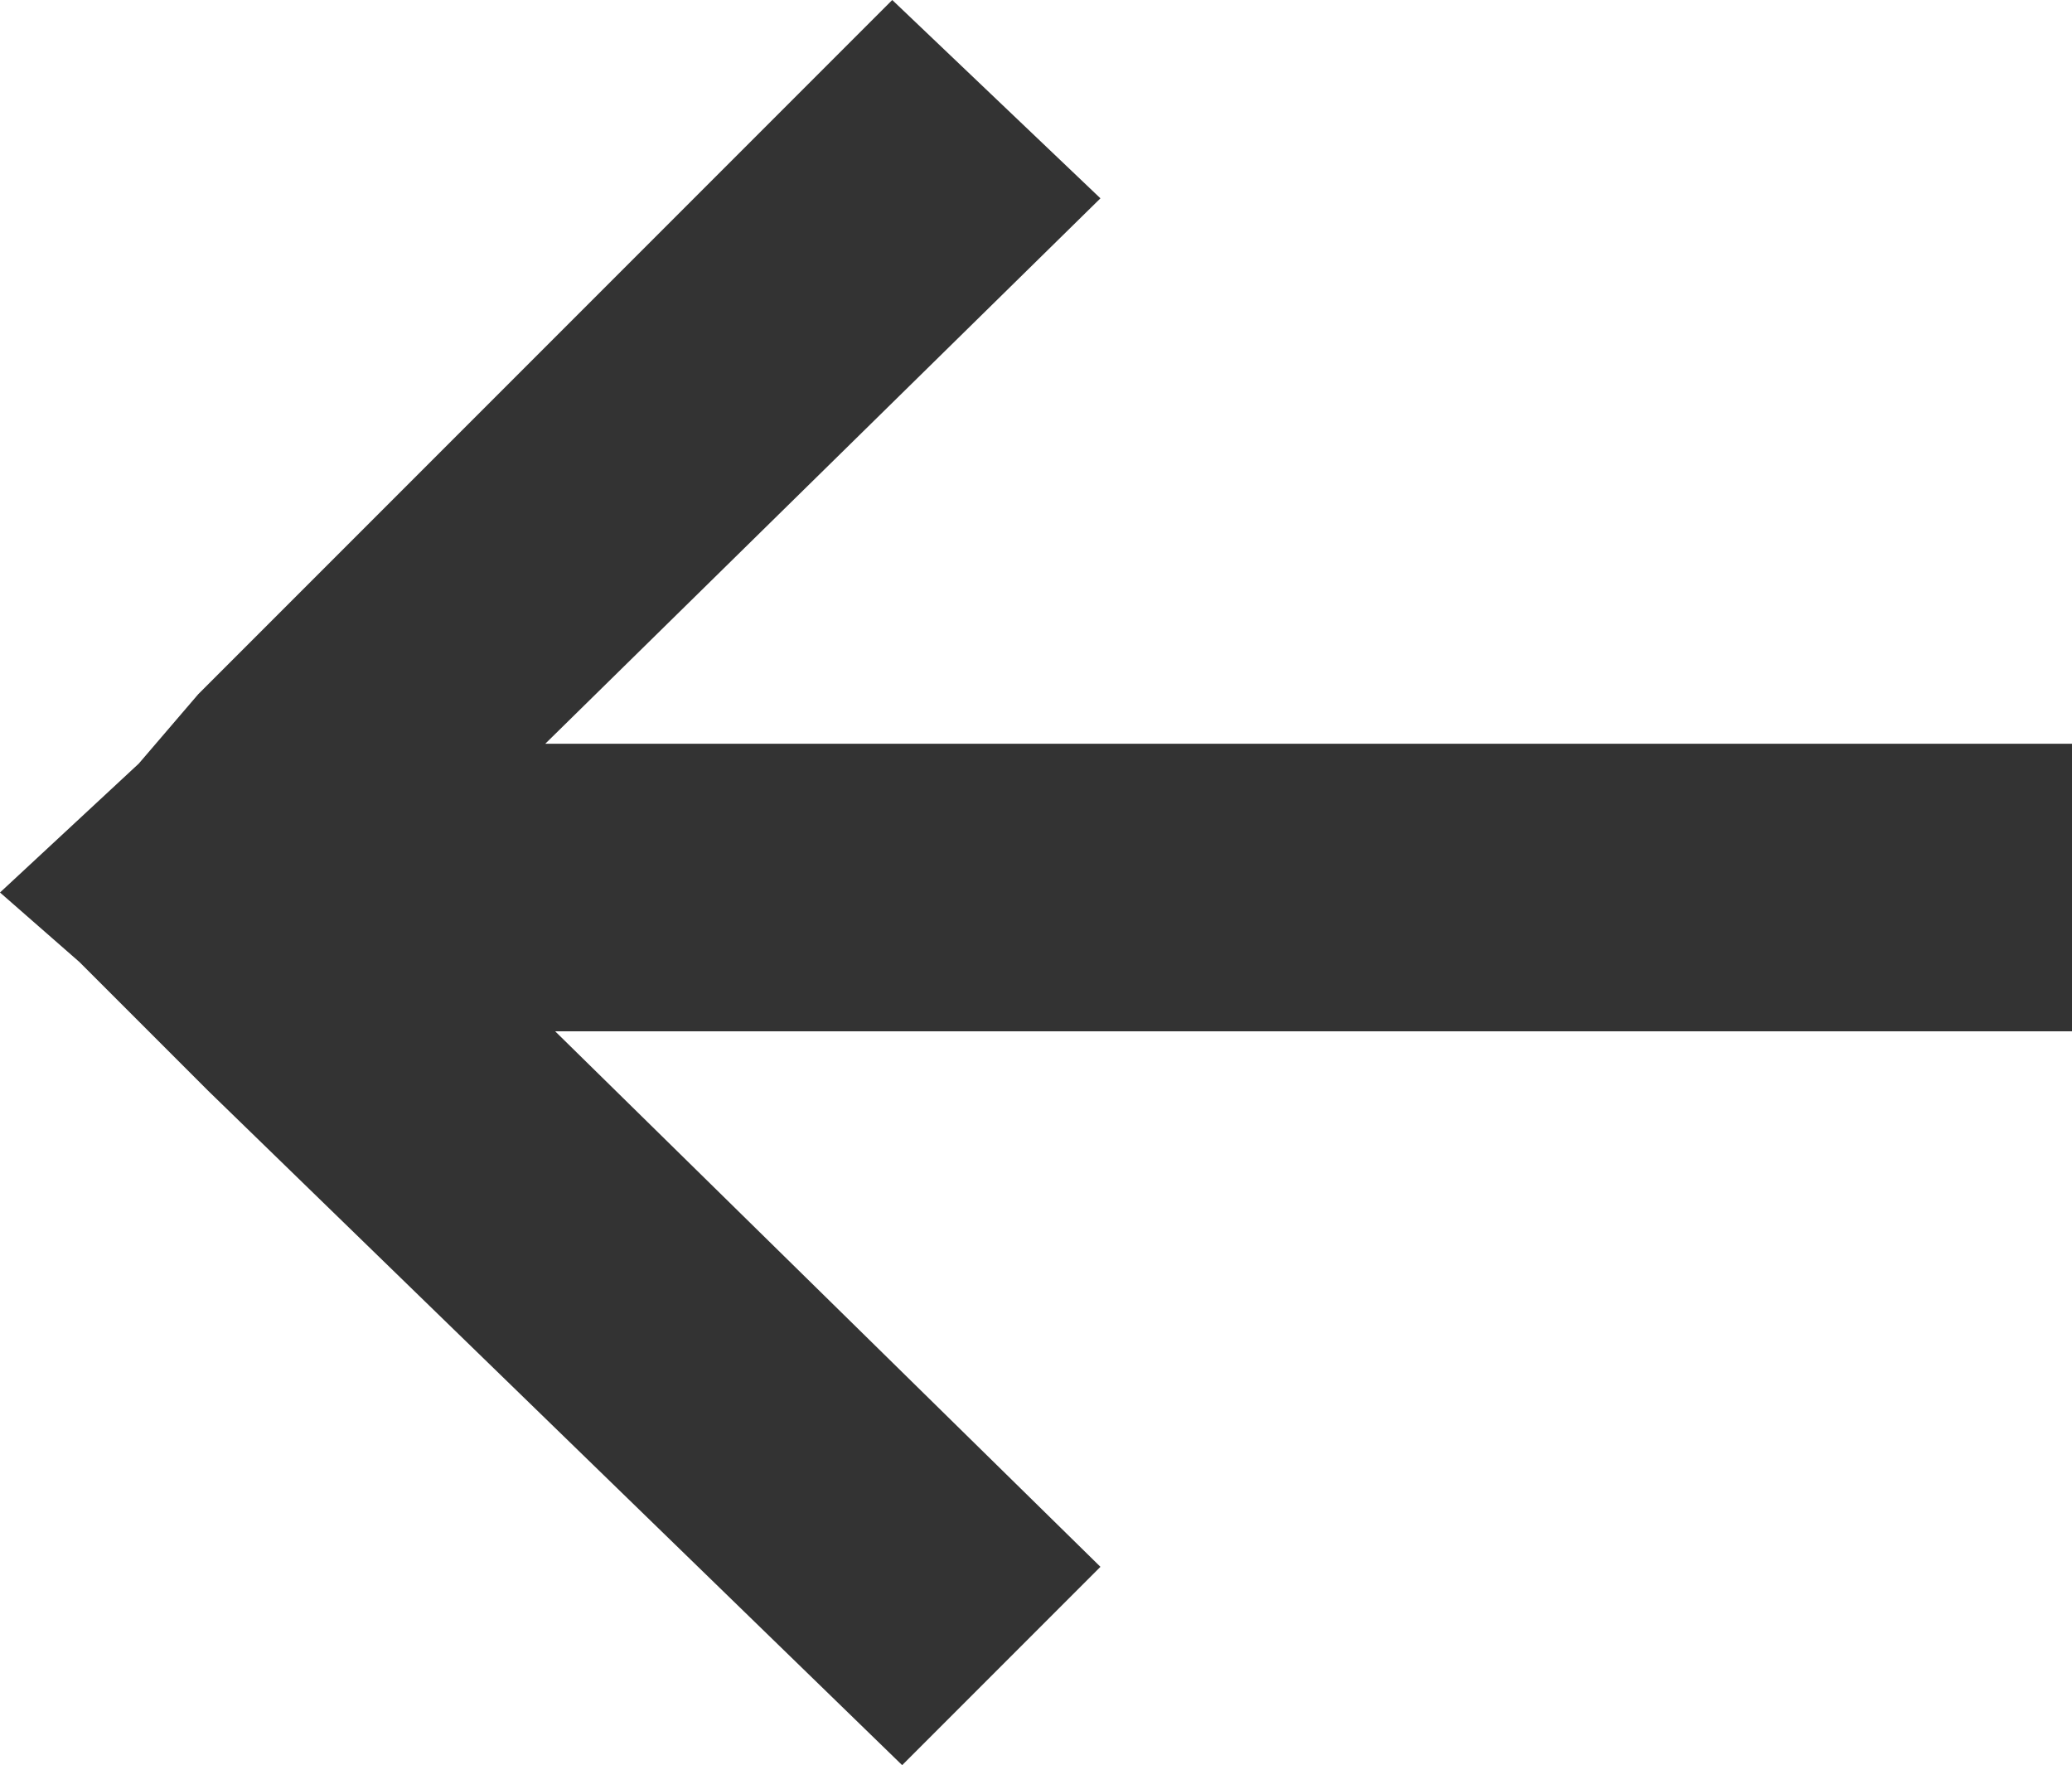 <?xml version="1.0" encoding="utf-8"?>
<!-- Generator: Adobe Illustrator 17.1.0, SVG Export Plug-In . SVG Version: 6.00 Build 0)  -->
<!DOCTYPE svg PUBLIC "-//W3C//DTD SVG 1.1//EN" "http://www.w3.org/Graphics/SVG/1.1/DTD/svg11.dtd">
<svg version="1.1" id="Layer_1" xmlns="http://www.w3.org/2000/svg" xmlns:xlink="http://www.w3.org/1999/xlink" x="0px" y="0px"
	 width="20.9px" height="17.8px" viewBox="504.1 375.1 20.9 17.8" enable-background="new 504.1 375.1 20.9 17.8"
	 xml:space="preserve">
<polygon fill="#333333" points="525.1,382.6 509.6,382.6 515.2,377.1 513.1,375.1 506.1,382.1 506.1,382.1 505.5,382.8 504.1,384.1 
	504.9,384.8 506.2,386.1 506.2,386.1 513.2,392.9 515.2,390.9 509.7,385.5 525.1,385.5 "/>
</svg>
